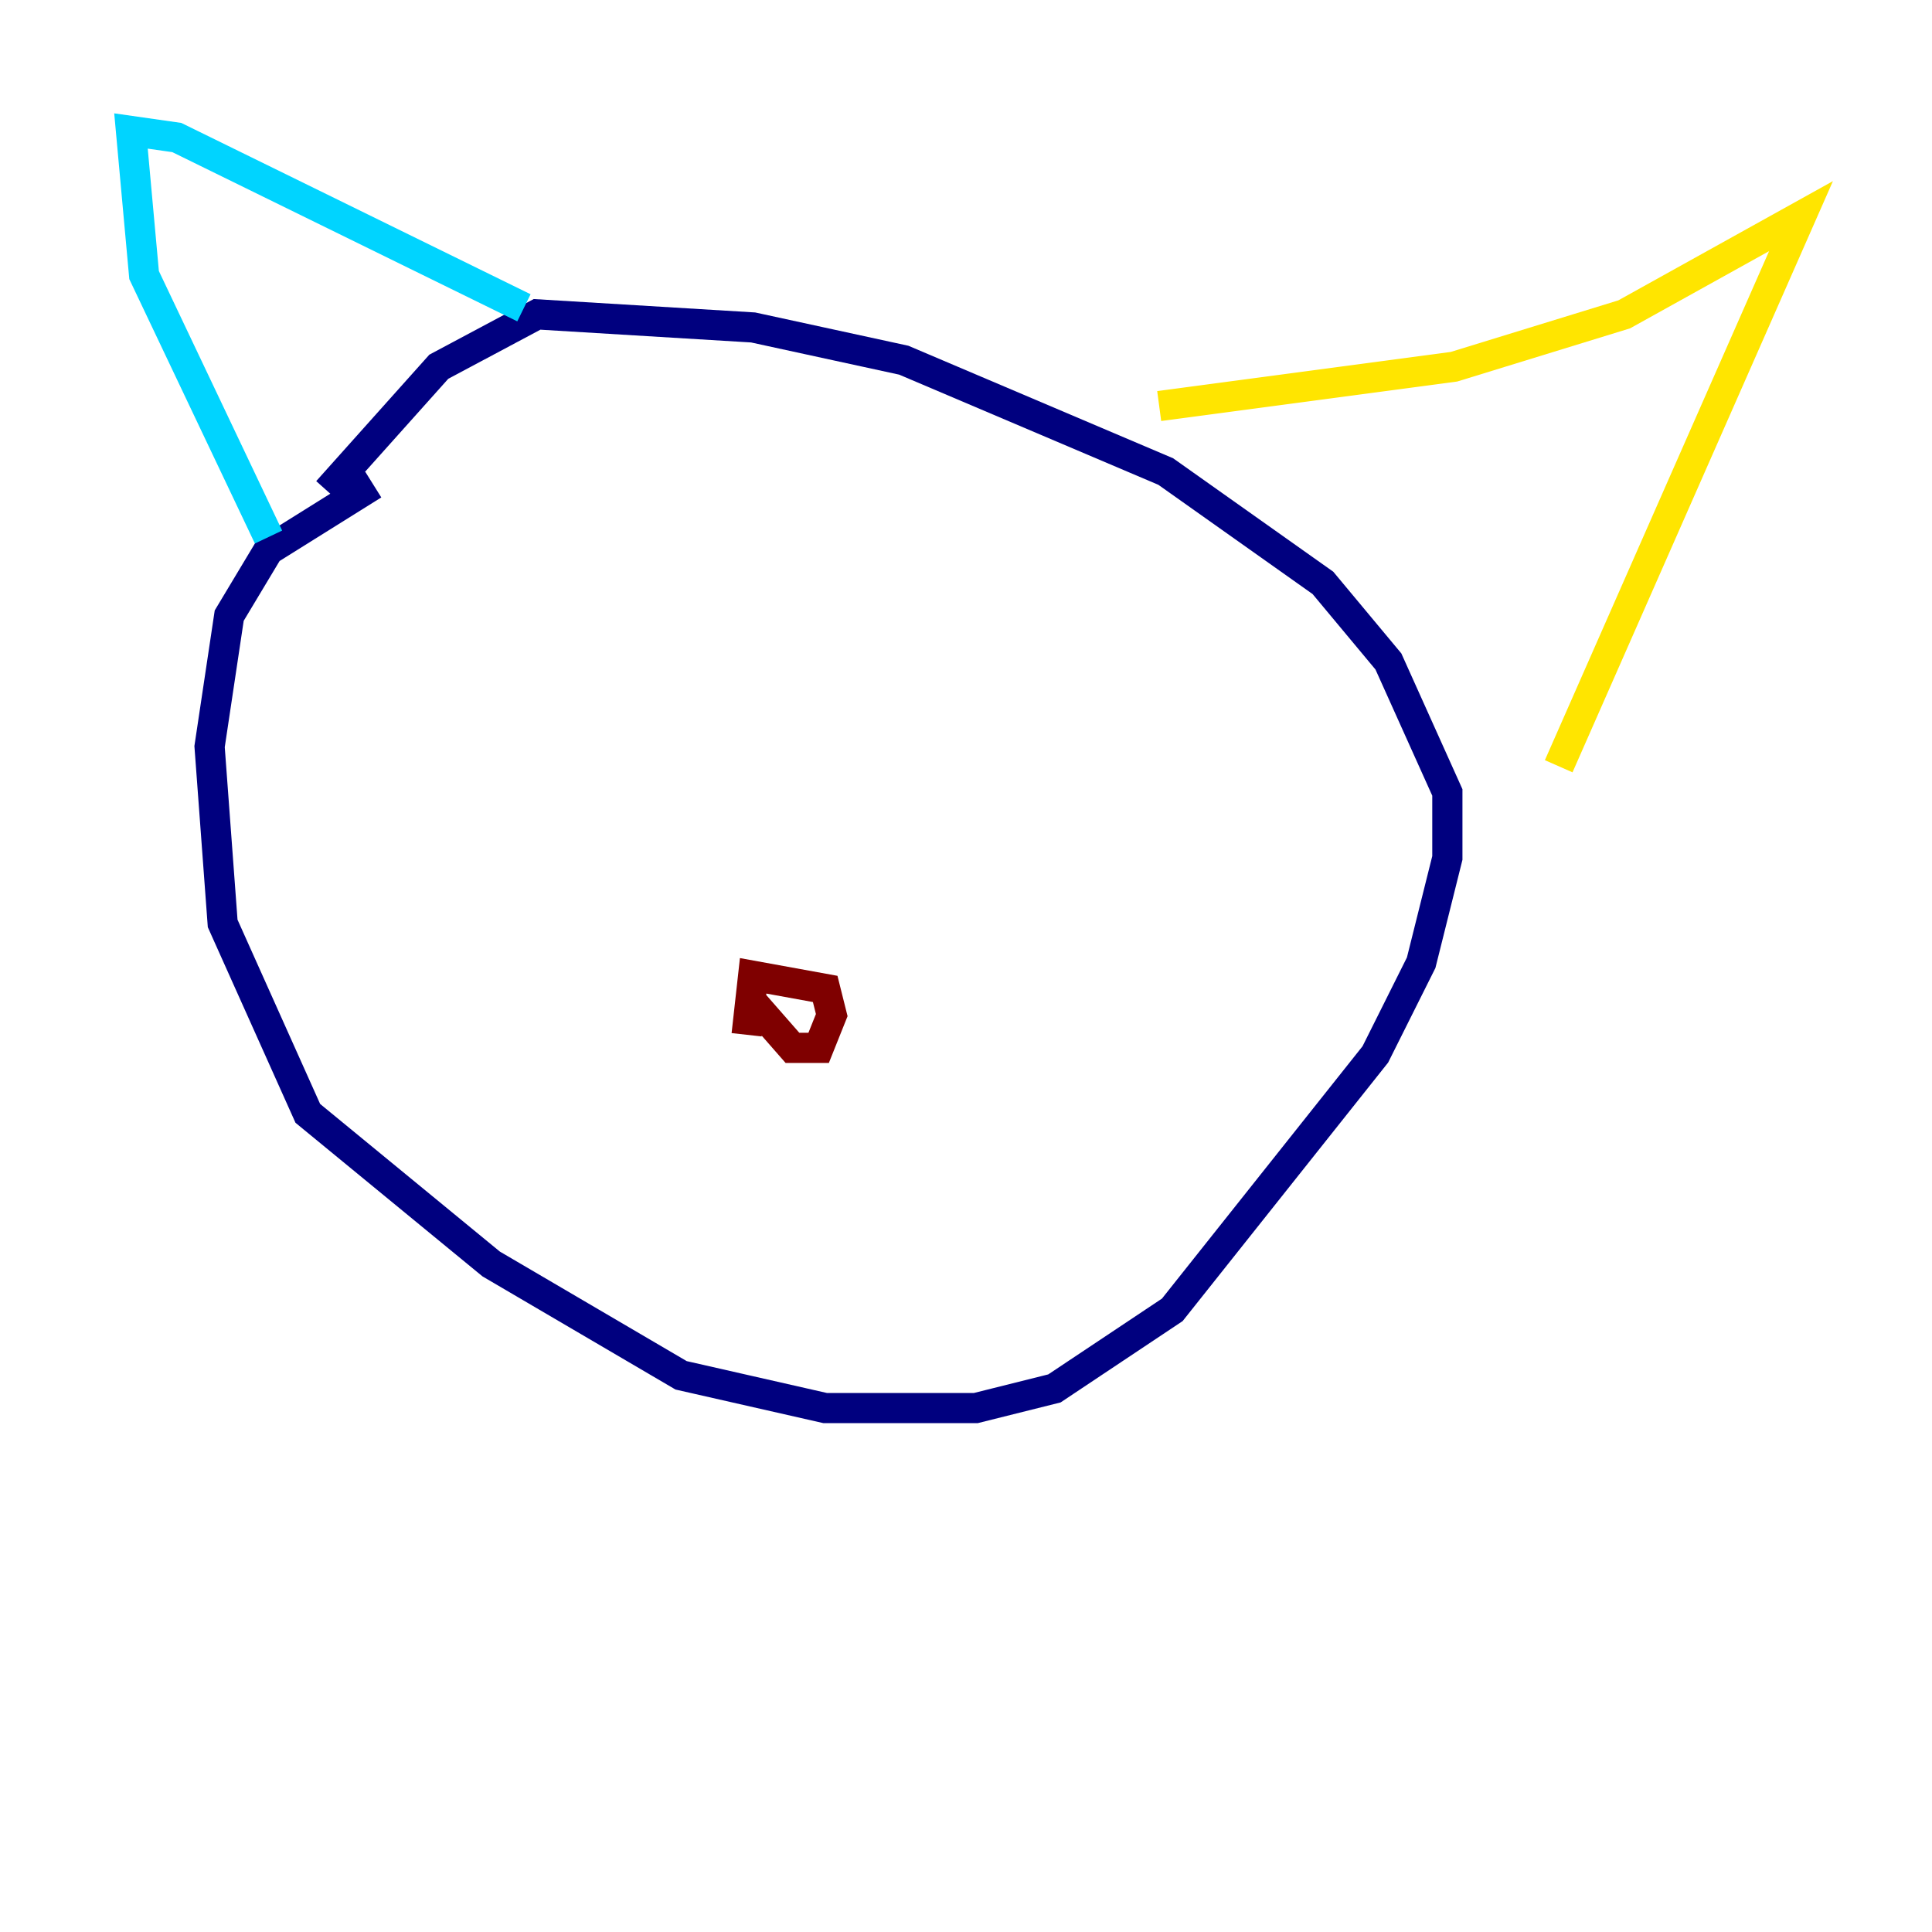 <?xml version="1.0" encoding="utf-8" ?>
<svg baseProfile="tiny" height="128" version="1.2" viewBox="0,0,128,128" width="128" xmlns="http://www.w3.org/2000/svg" xmlns:ev="http://www.w3.org/2001/xml-events" xmlns:xlink="http://www.w3.org/1999/xlink"><defs /><polyline fill="none" points="24.732,32.108 17.79,36.447 15.186,40.786 13.885,49.464 14.752,61.18 20.393,73.763 32.542,83.742 45.125,91.119 54.671,93.288 64.651,93.288 69.858,91.986 77.668,86.78 91.119,69.858 94.156,63.783 95.891,56.841 95.891,52.502 91.986,43.824 87.647,38.617 77.234,31.241 59.878,23.864 49.898,21.695 35.58,20.827 29.071,24.298 21.695,32.542" stroke="#00007f" stroke-width="2" /><polyline fill="none" points="17.79,35.58 9.546,18.224 8.678,8.678 11.715,9.112 34.712,20.393" stroke="#00d4ff" stroke-width="2" /><polyline fill="none" points="76.8,26.902 96.325,24.298 107.607,20.827 119.322,14.319 103.268,50.766" stroke="#ffe500" stroke-width="2" /><polyline fill="none" points="49.464,65.953 52.502,69.424 54.237,69.424 55.105,67.254 54.671,65.519 49.898,64.651 49.464,68.556" stroke="#7f0000" stroke-width="2" /></svg>